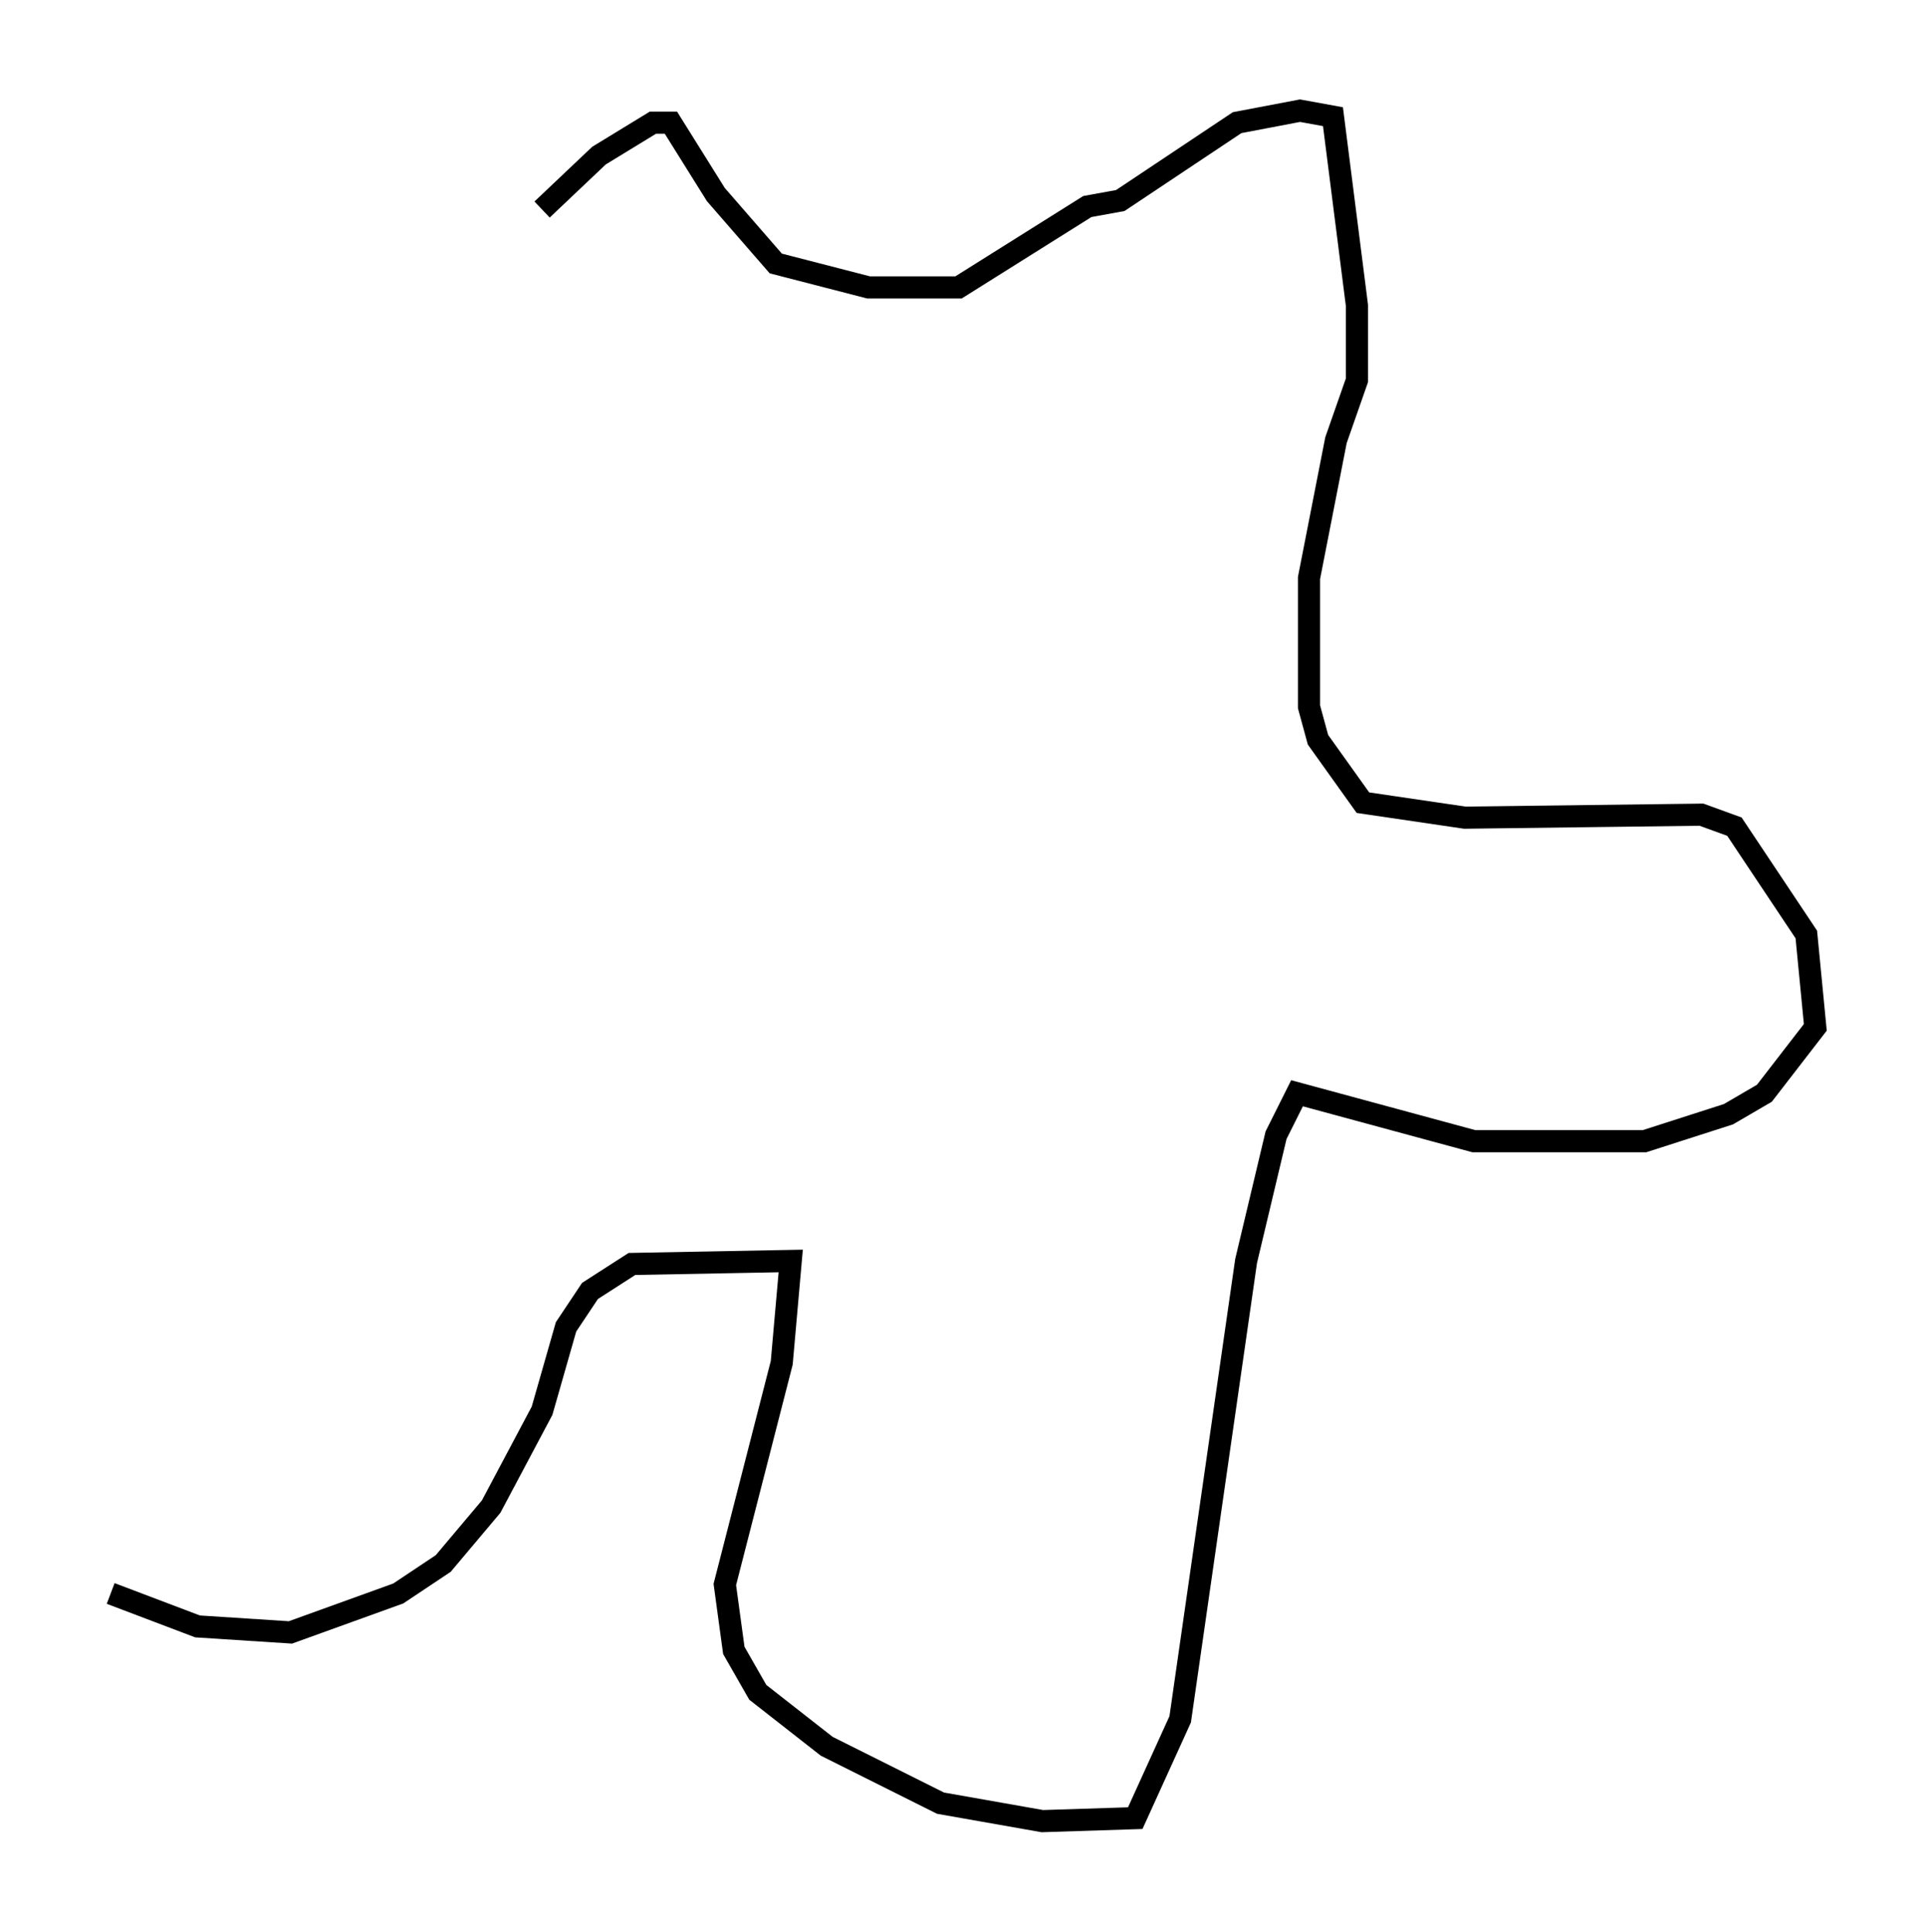 <?xml version="1.0" encoding="utf-8" ?>
<svg baseProfile="full" height="87.266" version="1.1" width="86.995" xmlns="http://www.w3.org/2000/svg" xmlns:ev="http://www.w3.org/2001/xml-events" xmlns:xlink="http://www.w3.org/1999/xlink"><defs /><rect fill="white" height="87.266" width="86.995" x="0" y="0" /><path d="M23.538, 11.089 m0.947, -1.624 l2.571, -2.436 2.436, -1.488 l0.812, 0.0 2.03, 3.248 l2.706, 3.112 4.195, 1.083 l4.059, 0.0 5.819, -3.654 l1.488, -0.271 5.277, -3.518 l2.842, -0.541 1.488, 0.271 l1.083, 8.525 0.0, 3.383 l-0.947, 2.706 -1.218, 6.225 l0.0, 5.819 0.406, 1.488 l2.03, 2.842 4.601, 0.677 l10.69, -0.135 1.488, 0.541 l3.248, 4.871 0.406, 4.195 l-2.3, 2.977 -1.624, 0.947 l-3.789, 1.218 -7.713, 0.0 l-7.984, -2.165 -0.947, 1.894 l-1.353, 5.683 -2.977, 20.703 l-2.03, 4.465 -4.195, 0.135 l-4.601, -0.812 -5.142, -2.571 l-3.112, -2.436 -1.083, -1.894 l-0.406, -2.977 2.571, -10.013 l0.406, -4.601 -7.172, 0.135 l-1.894, 1.218 -1.083, 1.624 l-1.083, 3.789 -2.3, 4.33 l-2.165, 2.571 -2.03, 1.353 l-4.871, 1.759 -4.195, -0.271 l-3.924, -1.488 " fill="none" stroke="black" stroke-width="1" /></svg>
